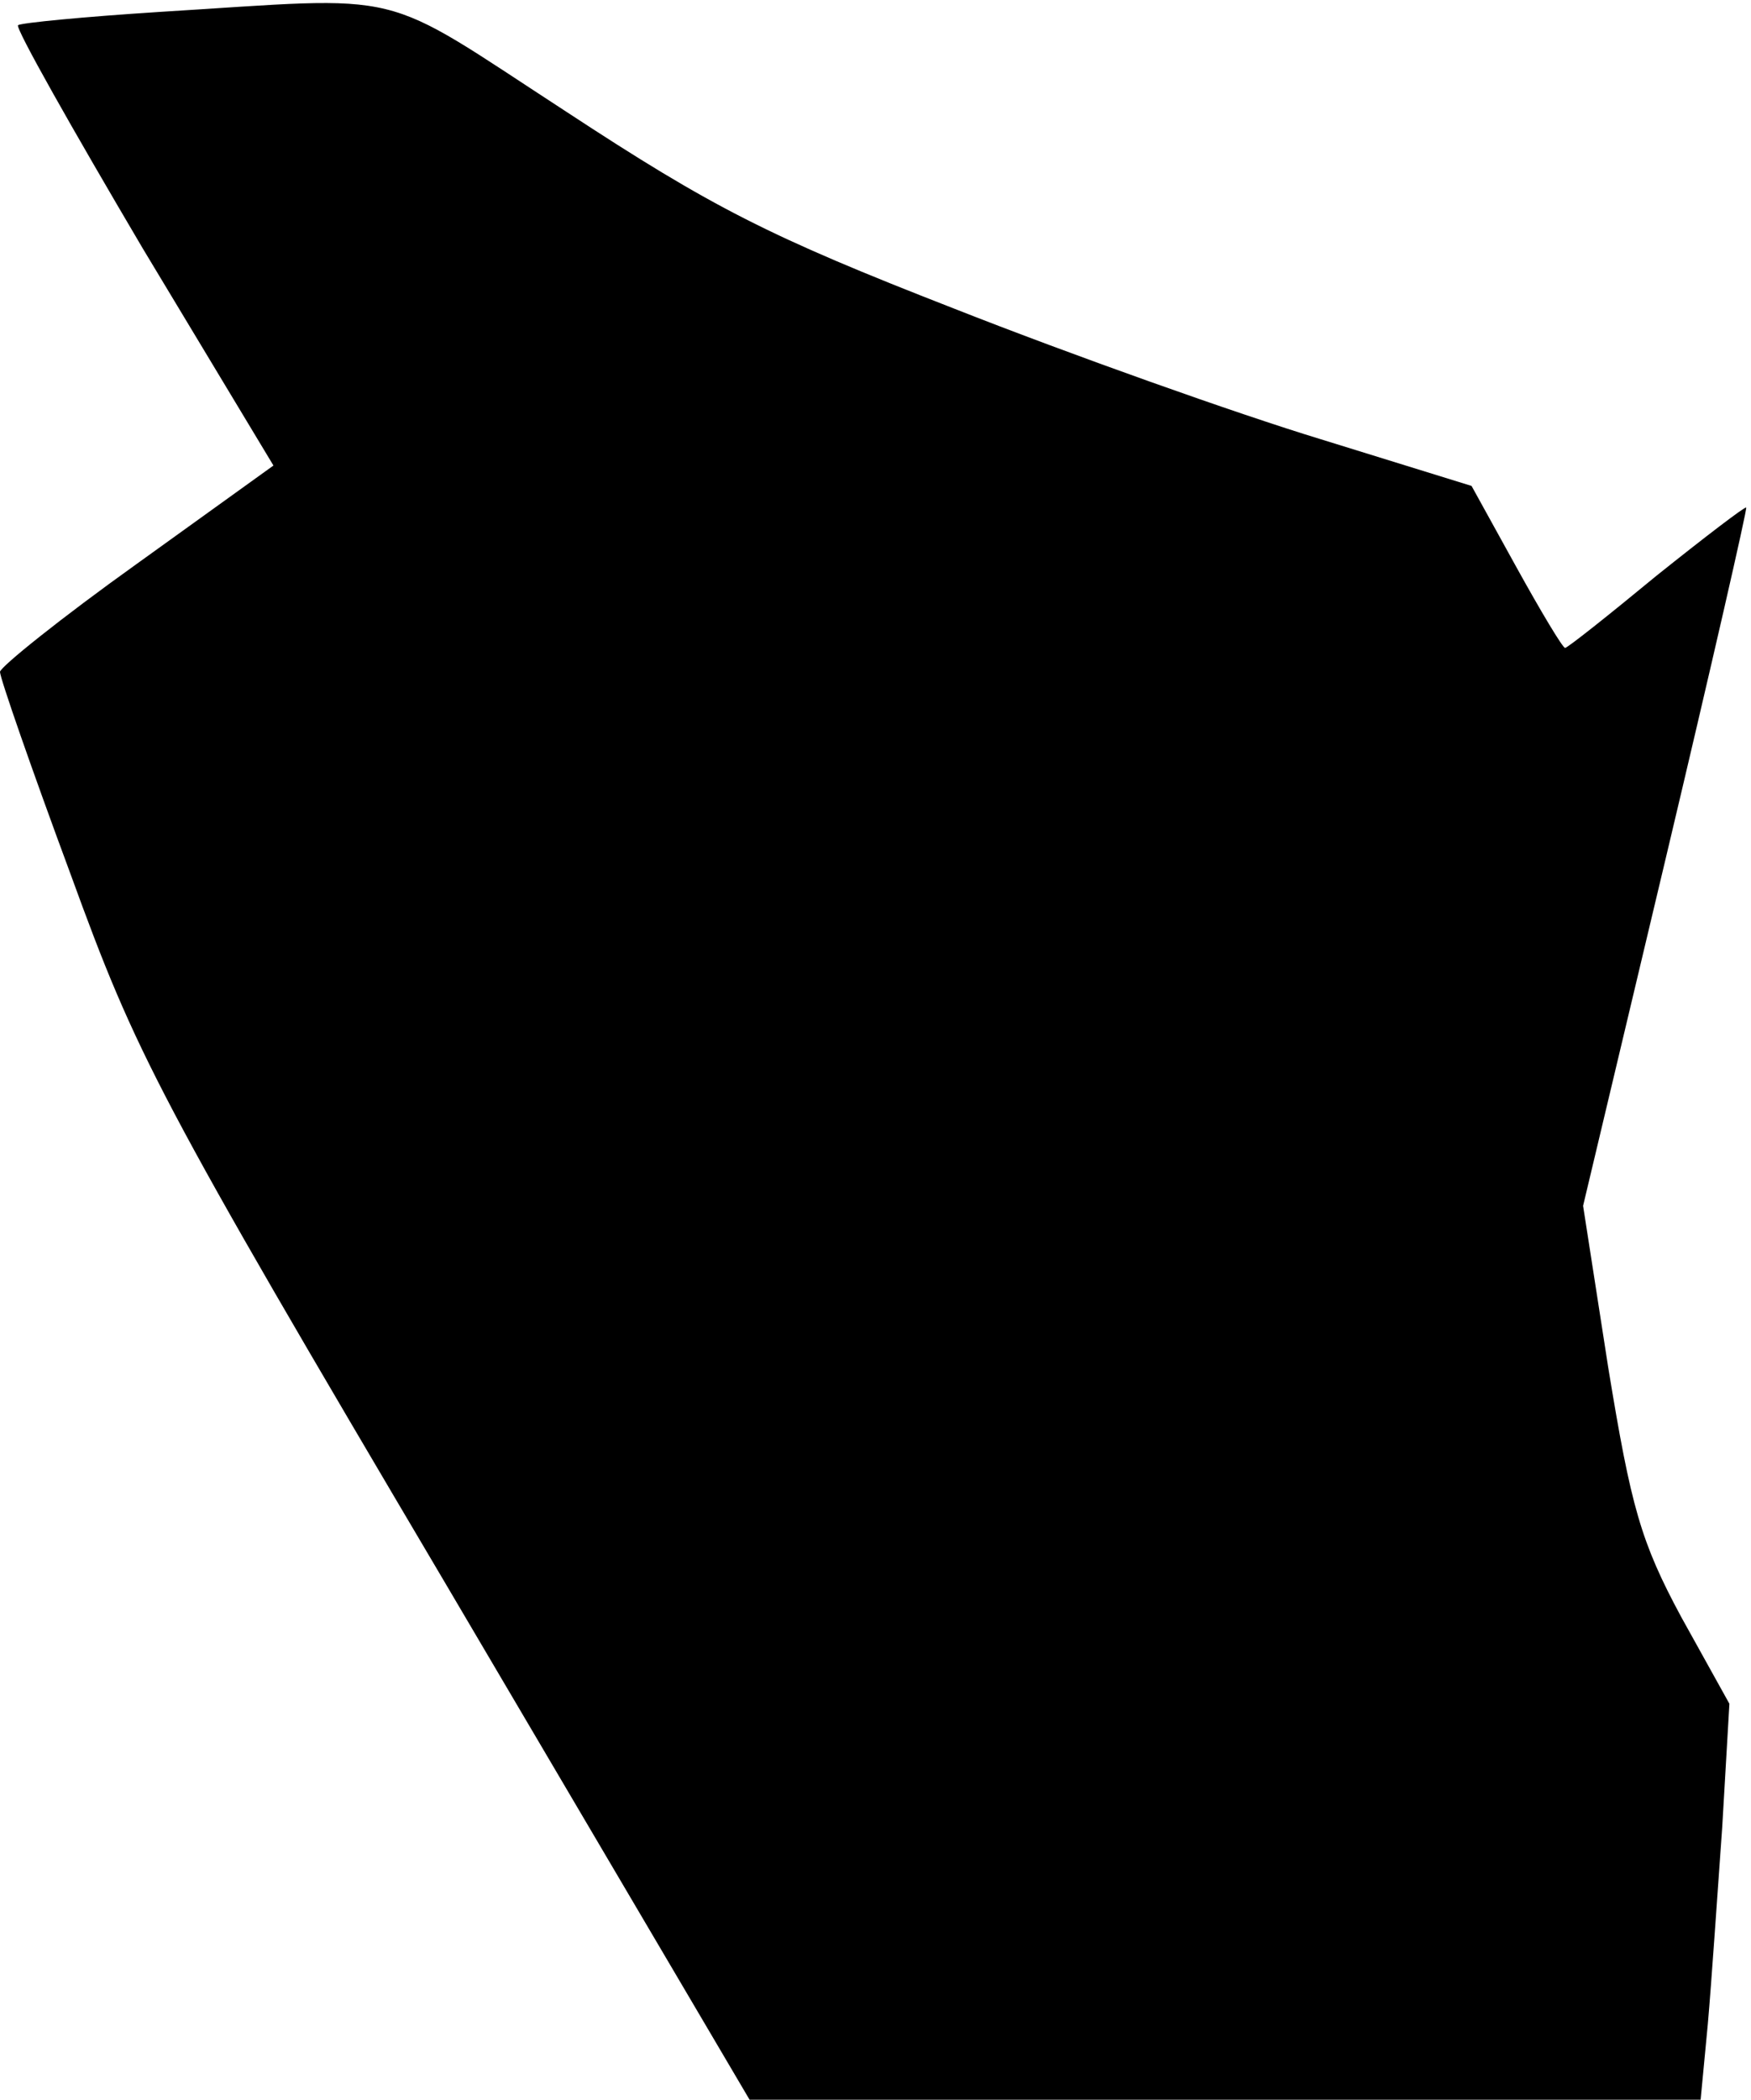 <?xml version="1.0" standalone="no"?>
<!DOCTYPE svg PUBLIC "-//W3C//DTD SVG 20010904//EN"
 "http://www.w3.org/TR/2001/REC-SVG-20010904/DTD/svg10.dtd">
<svg version="1.0" xmlns="http://www.w3.org/2000/svg"
 width="146pt" height="175pt" viewBox="0 0 146 175"
 preserveAspectRatio="xMidYMid meet">
<g transform="translate(0,175) scale(0.1,-0.1)"
fill="#000000" stroke="none">
<path fill="#000000" stroke="none" d="M132 1740 c-62 -4 -114 -9 -117 -11 -2
-3 45 -86 104 -186 l109 -181 -114 -82 c-63 -45 -114 -86 -114 -90 0 -5 26
-80 59 -169 55 -151 72 -184 312 -590 l254 -431 397 0 396 0 6 63 c3 34 8 108
12 164 l6 103 -40 72 c-34 63 -42 92 -61 208 l-21 135 69 290 c38 160 68 291
67 292 -1 1 -35 -25 -75 -57 -40 -33 -74 -60 -76 -60 -2 0 -20 30 -41 68 l-37
67 -126 39 c-69 21 -207 70 -306 109 -154 60 -201 84 -323 164 -160 104 -128
96 -340 83z"/>
</g>
</svg>
